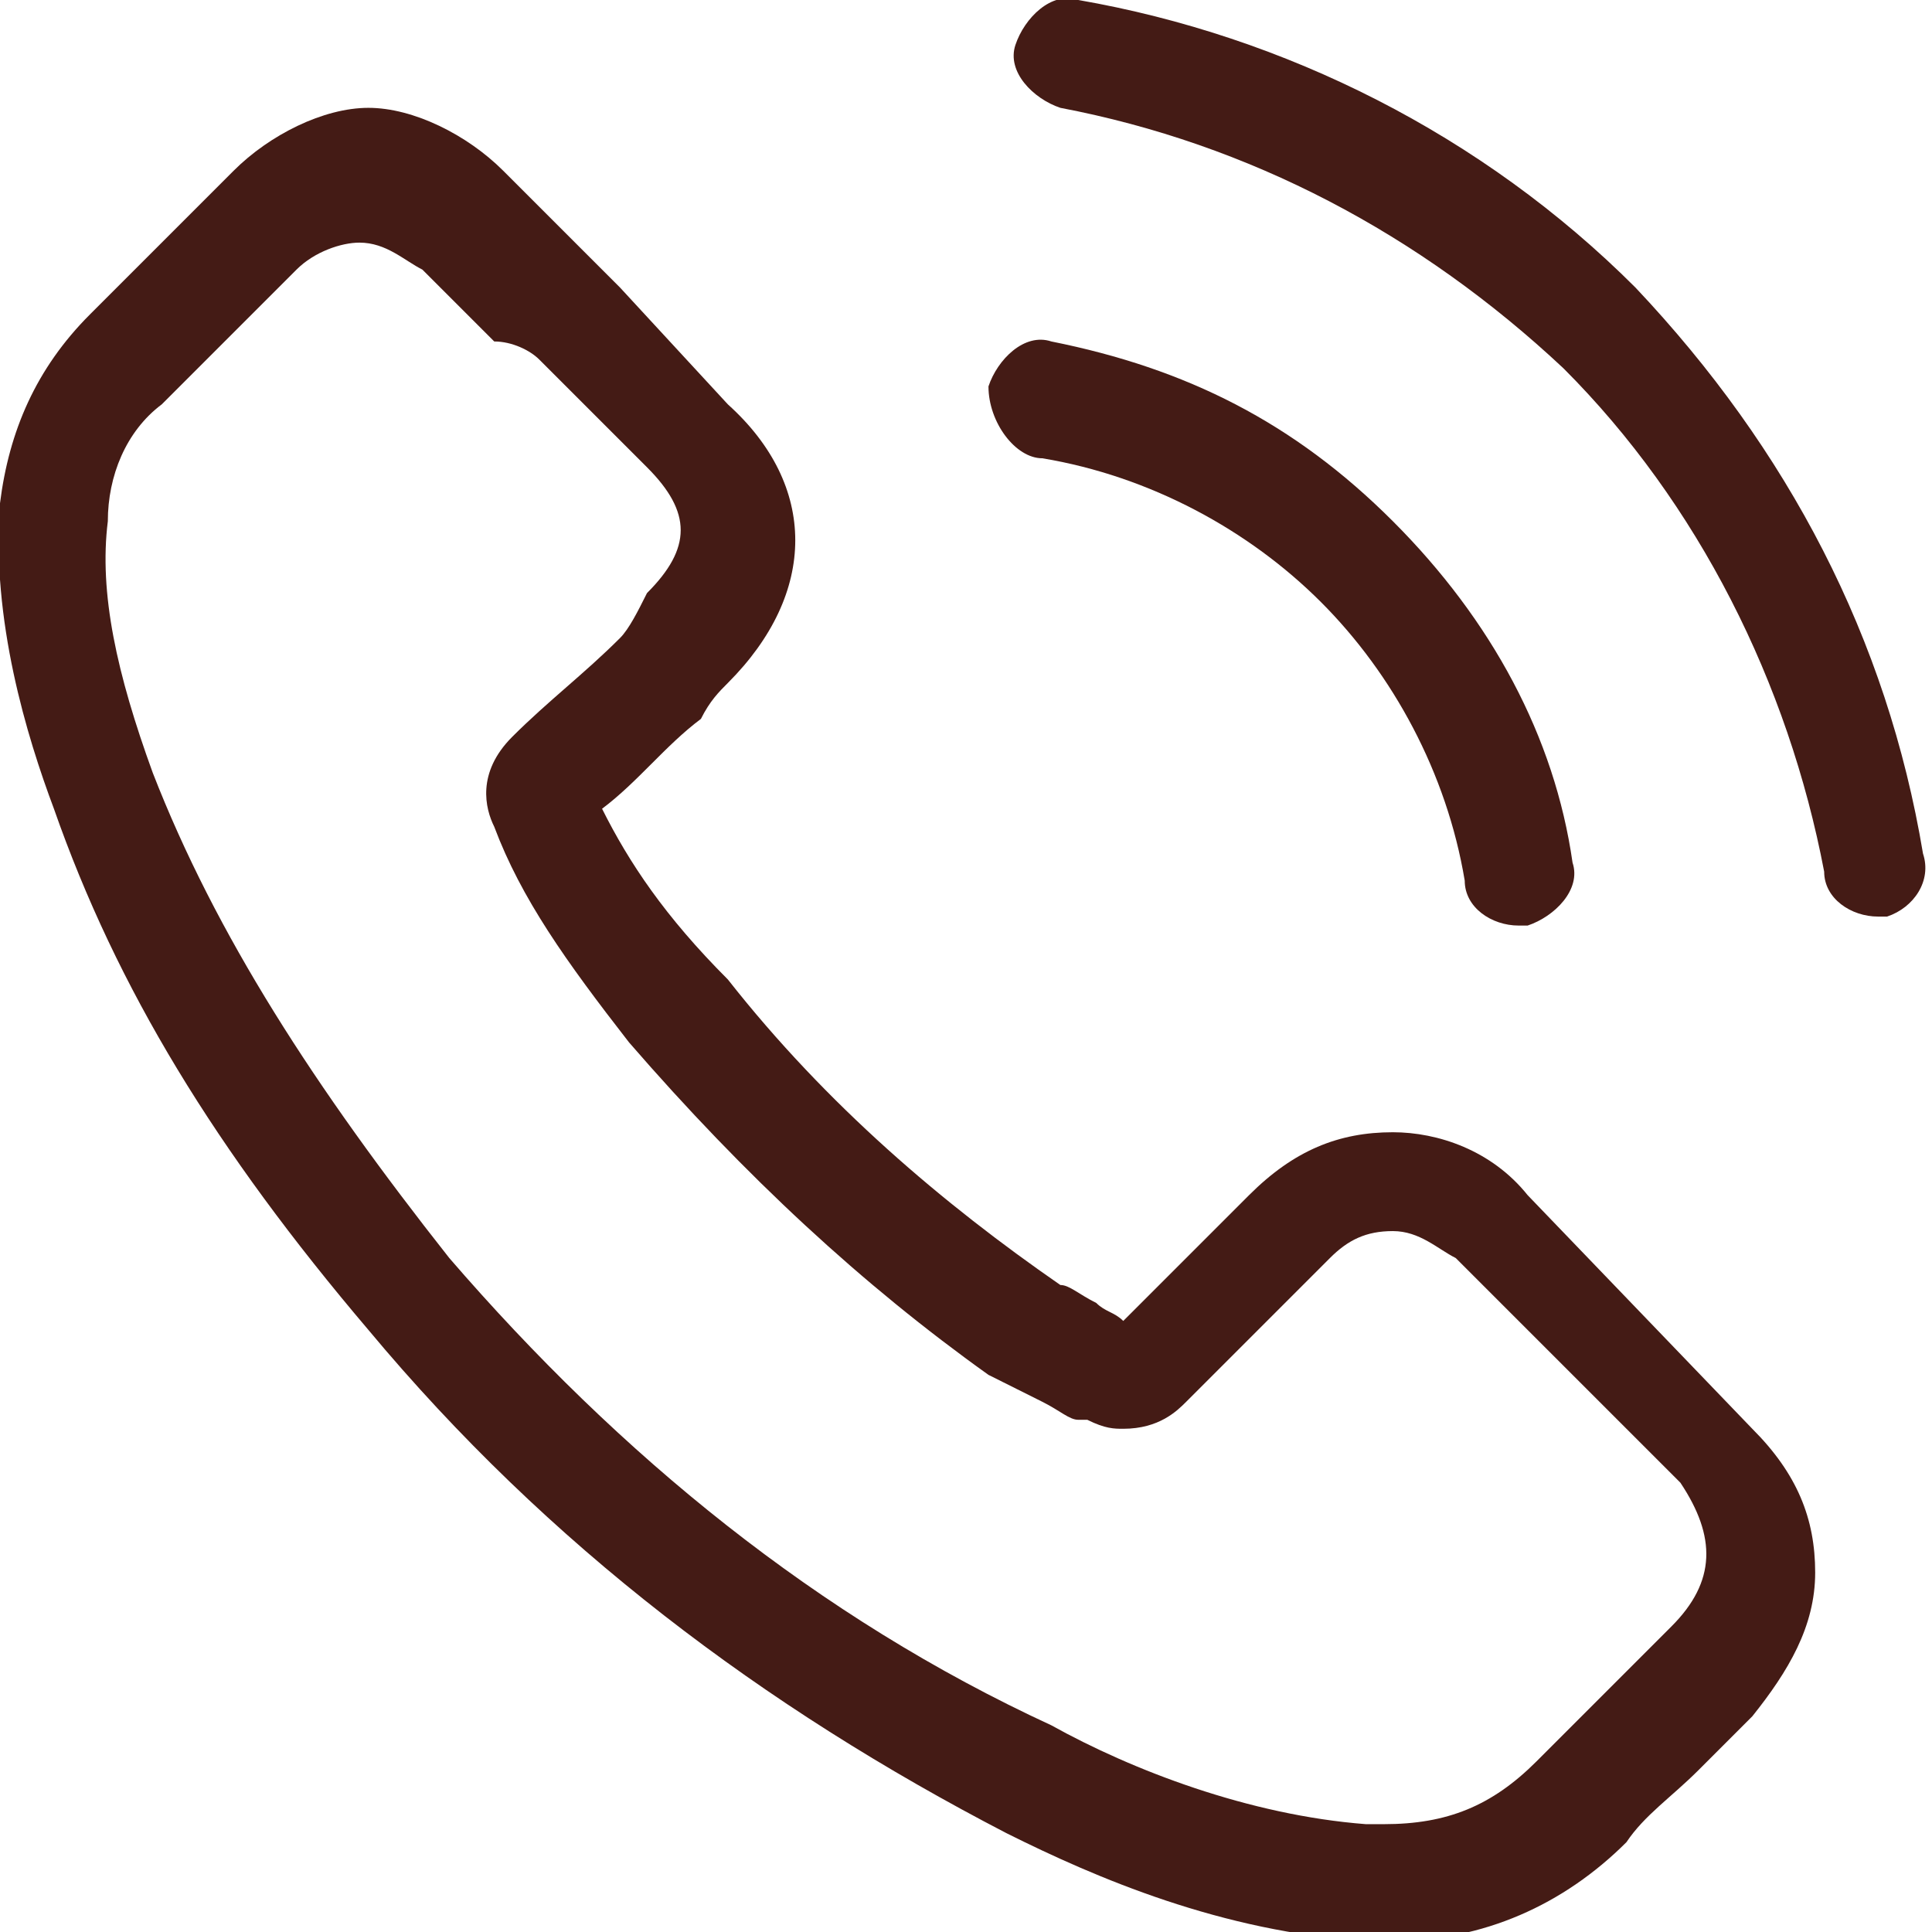<svg enable-background="new 0 0 21.5 21.5" viewBox="0 0 21.5 21.5" xmlns="http://www.w3.org/2000/svg"><g fill="#441b15"><path d="m17 13.3c-.4-.5-1-.7-1.5-.7-.6 0-1.1.2-1.6.7l-1.4 1.4c-.1-.1-.2-.1-.3-.2-.2-.1-.3-.2-.4-.2-1.3-.9-2.6-2-3.7-3.4-.7-.7-1.1-1.3-1.4-1.9.4-.3.7-.7 1.1-1 .1-.2.2-.3.3-.4 1-1 1-2.2 0-3.1l-1.2-1.3c-.2-.2-.3-.3-.4-.4-.3-.3-.6-.6-.9-.9-.4-.4-1-.7-1.5-.7s-1.1.3-1.5.7l-1.6 1.6c-.6.6-.9 1.3-1 2.1-.1 1.3.3 2.6.6 3.4.7 2 1.8 3.8 3.5 5.8 2 2.4 4.4 4.2 7.1 5.6 1 .5 2.4 1.1 4 1.2h.3c1 0 1.9-.4 2.6-1.1.2-.3.5-.5.8-.8.2-.2.4-.4.6-.6.4-.5.7-1 .7-1.6s-.2-1.1-.7-1.6zm1.6 4.8c-.2.2-.4.4-.6.6-.3.3-.6.6-.9.9-.5.5-1 .7-1.7.7-.1 0-.1 0-.2 0-1.3-.1-2.6-.6-3.5-1.1-2.6-1.2-4.8-3-6.7-5.2-1.5-1.9-2.6-3.6-3.3-5.4-.4-1.1-.6-2-.5-2.8 0-.5.2-1 .6-1.3l1.5-1.5c.2-.2.5-.3.7-.3.3 0 .5.2.7.3l.8.8c.2 0 .4.1.5.2l1.2 1.2c.5.5.5.9 0 1.4-.1.2-.2.4-.3.5-.4.4-.8.7-1.2 1.1-.4.4-.3.8-.2 1 .3.8.8 1.5 1.5 2.4 1.3 1.5 2.6 2.7 4 3.7.2.1.4.2.6.3s.3.2.4.2h.1c.2.1.3.1.4.1.4 0 .6-.2.7-.3l1.6-1.6c.2-.2.4-.3.7-.3s.5.2.7.3l2.5 2.5c.4.6.4 1.1-.1 1.6z"/><path d="m11.6 5.1c1.2.2 2.3.8 3.1 1.6s1.4 1.9 1.6 3.1c0 .3.3.5.6.5h.1c.3-.1.6-.4.5-.7-.2-1.4-.9-2.7-2-3.8s-2.3-1.7-3.8-2c-.3-.1-.6.2-.7.5 0 .4.3.8.6.8z"/><path d="m21.4 9.5c-.4-2.4-1.5-4.5-3.2-6.3-1.7-1.7-3.9-2.8-6.2-3.2-.3-.1-.6.2-.7.5s.2.6.5.7c2.1.4 4 1.4 5.6 2.9 1.5 1.5 2.5 3.5 2.9 5.6 0 .3.3.5.6.5h.1c.3-.1.5-.4.4-.7z"/></g></svg>